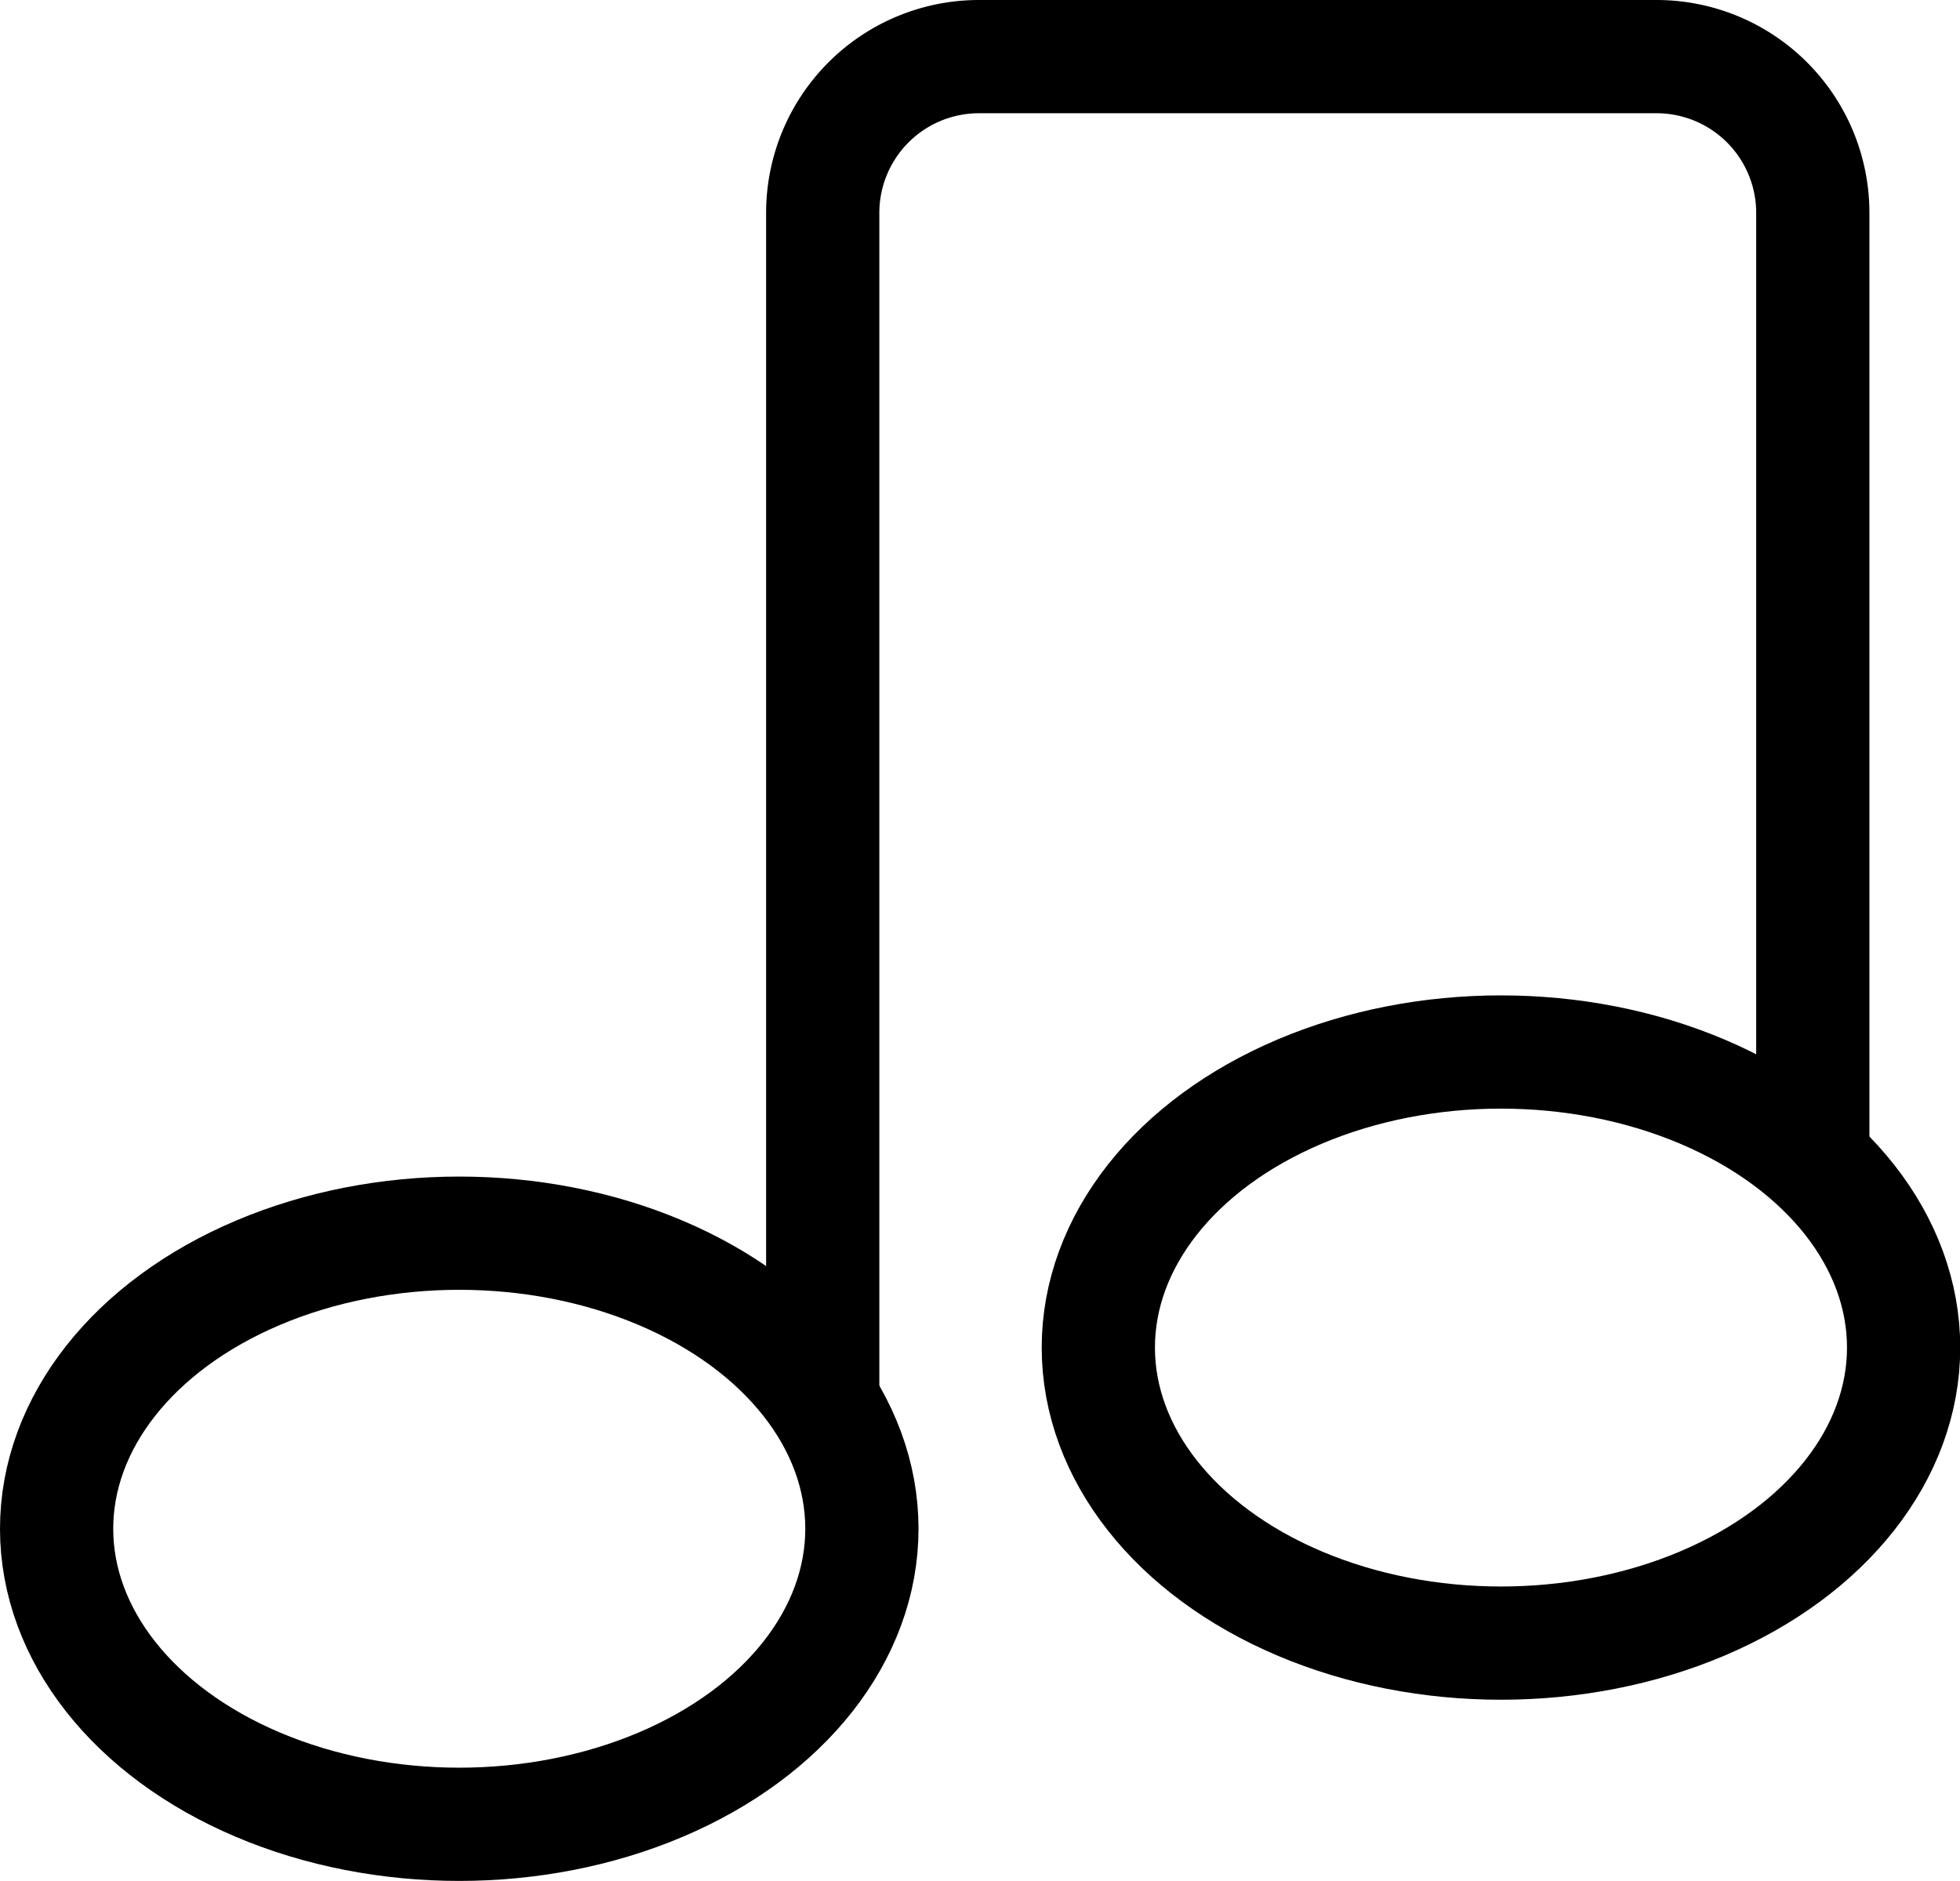 <svg xmlns="http://www.w3.org/2000/svg" viewBox="0 0 86.55 83.05"><defs><style>.cls-1{fill:none;stroke:#000;stroke-miterlimit:10;stroke-width:5px;}</style></defs><title>music</title><g id="Layer_2" data-name="Layer 2"><g id="Layer_1-2" data-name="Layer 1"><ellipse class="cls-1" cx="20.28" cy="67.5" rx="17.78" ry="13.05"/><ellipse class="cls-1" cx="66.28" cy="59.5" rx="17.78" ry="13.05"/><path class="cls-1" d="M36.33,61.89V9.4a6.9,6.9,0,0,1,6.9-6.9H73.15a6.9,6.9,0,0,1,6.9,6.9V51.25"/></g></g></svg>